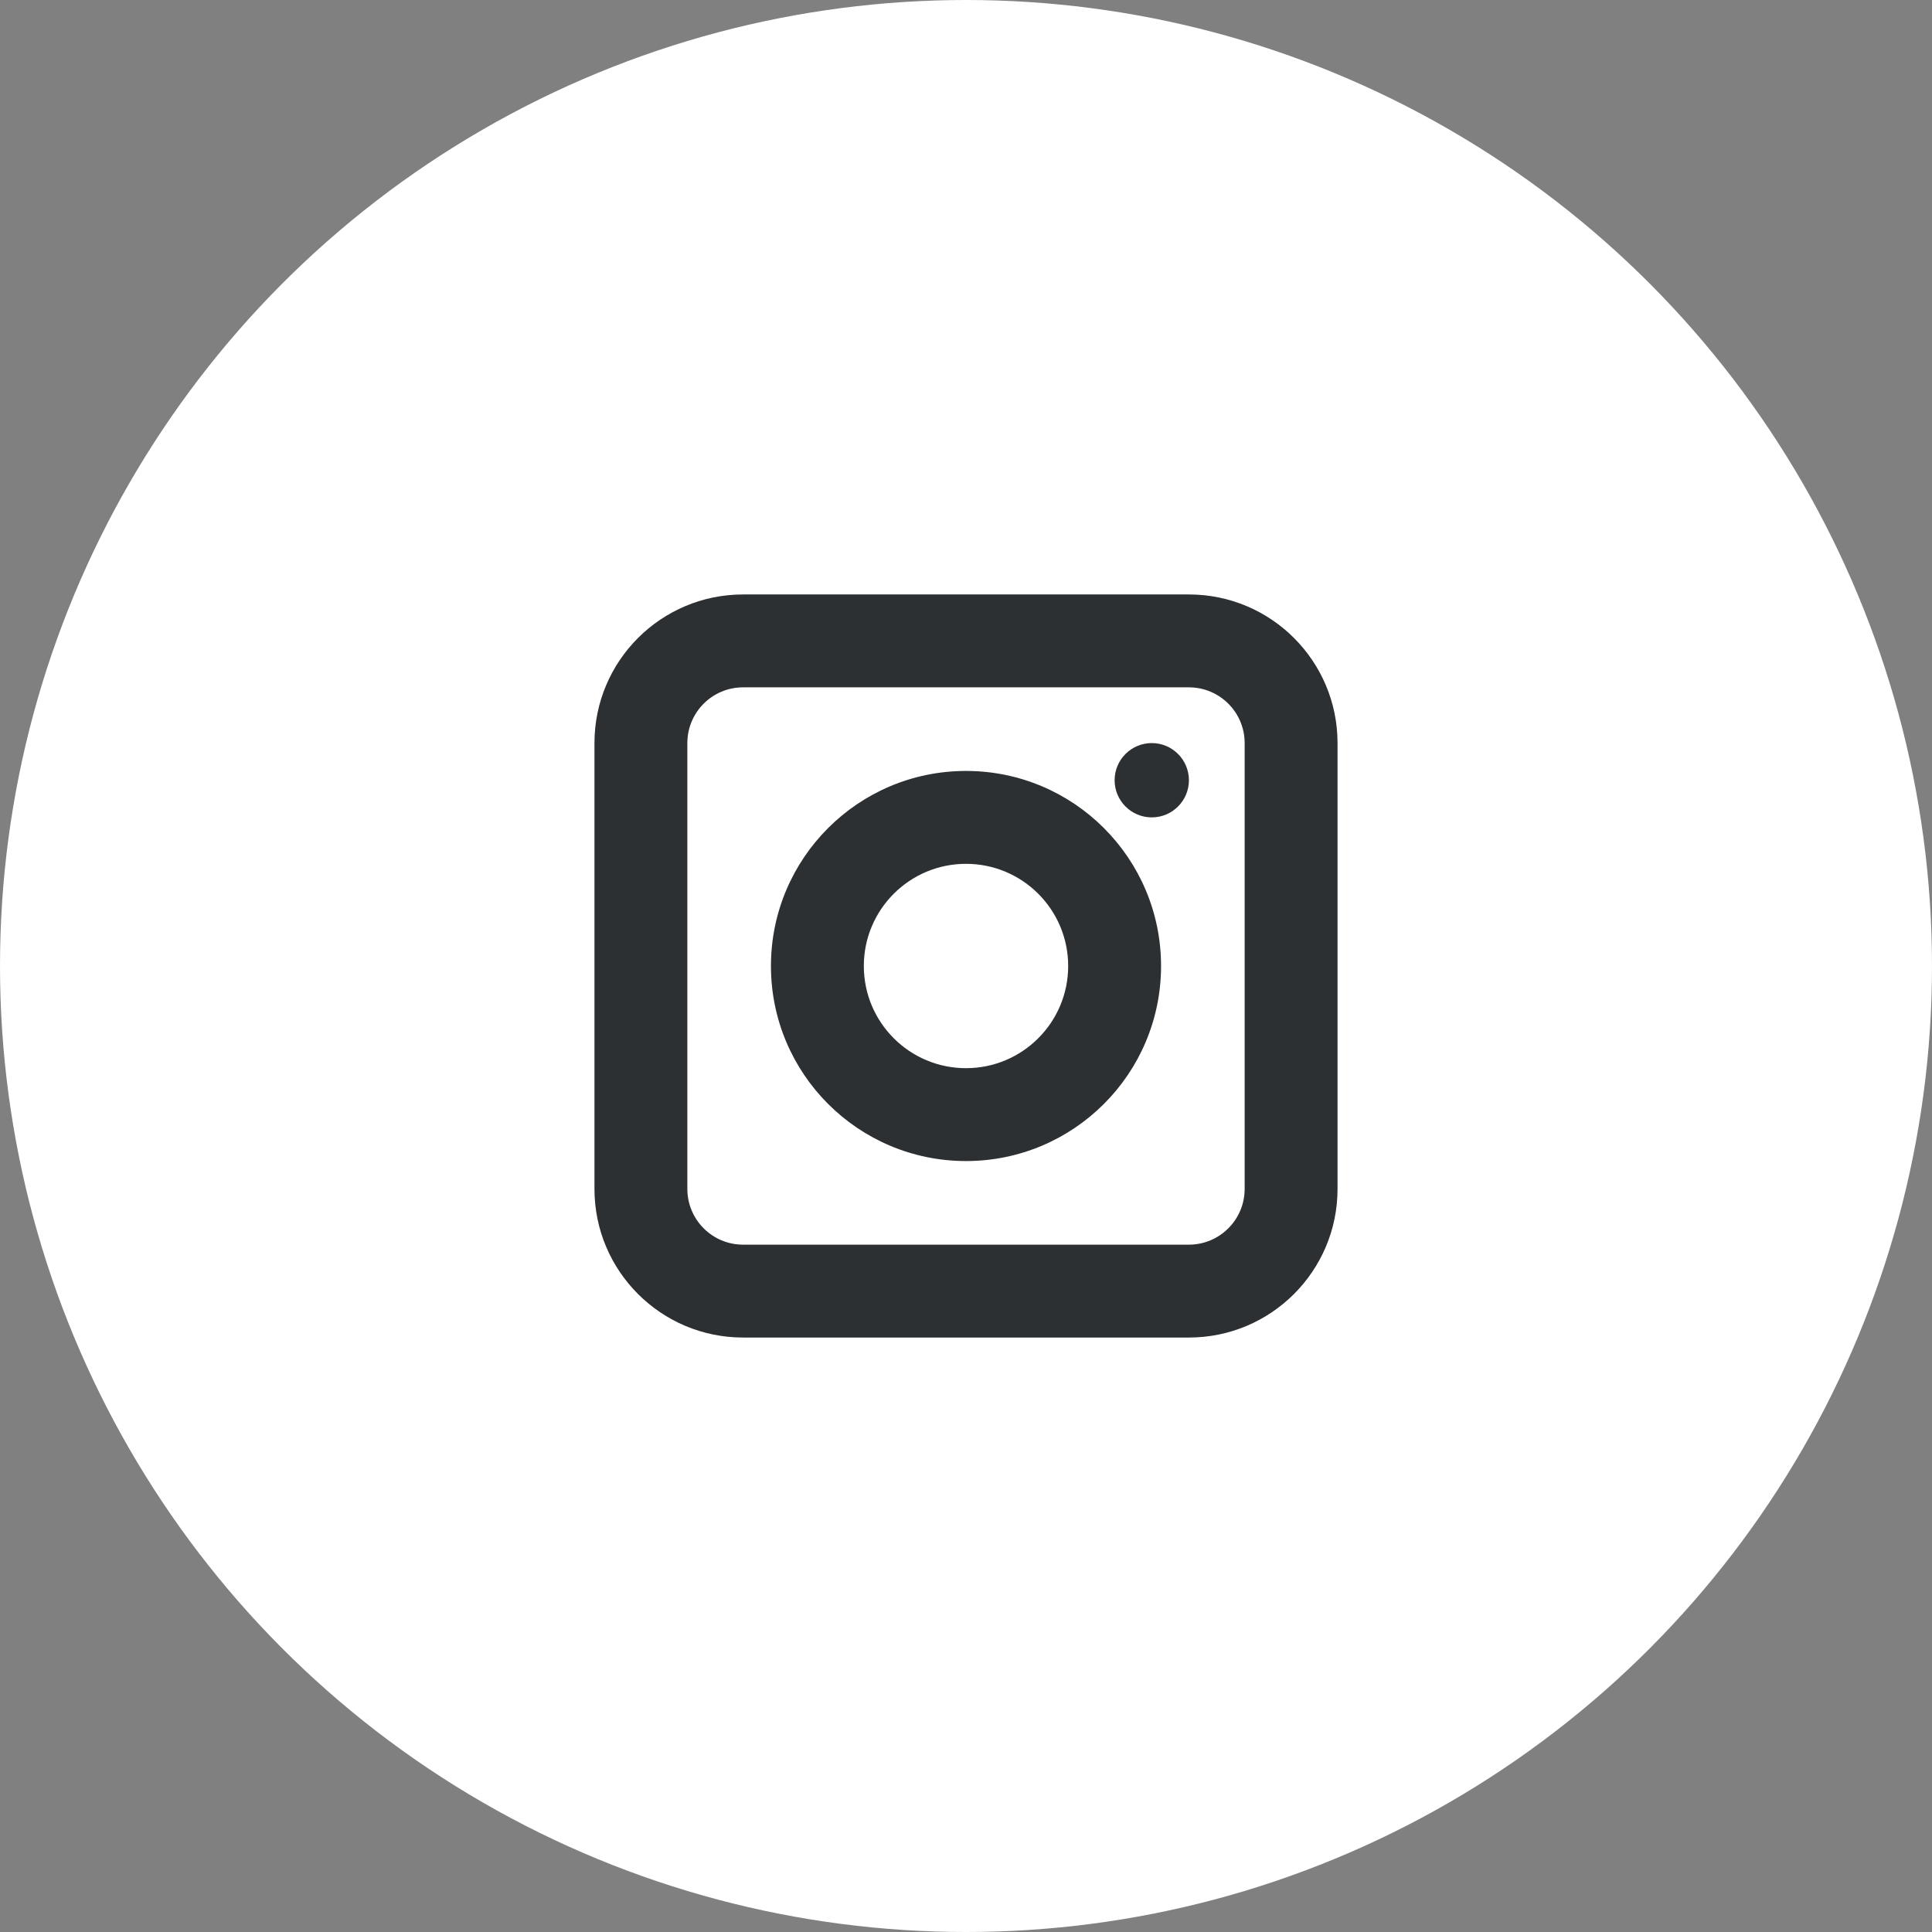<svg width="52" height="52" viewBox="0 0 52 52" fill="none" xmlns="http://www.w3.org/2000/svg">
<rect x="0" y="0" width="52" height="52" fill="#808080" stroke="none"/>
<circle cx="26" cy="26" r="26" fill="white"/>
<path fill-rule="evenodd" clip-rule="evenodd" d="M20 18.5H32C32.828 18.5 33.5 19.172 33.5 20V32C33.5 32.828 32.828 33.5 32 33.5H20C19.172 33.5 18.5 32.828 18.5 32V20C18.5 19.172 19.172 18.5 20 18.5ZM16 20C16 17.791 17.791 16 20 16H32C34.209 16 36 17.791 36 20V32C36 34.209 34.209 36 32 36H20C17.791 36 16 34.209 16 32V20ZM30 21C30 21.552 30.448 22 31 22C31.552 22 32 21.552 32 21C32 20.448 31.552 20 31 20C30.448 20 30 20.448 30 21ZM26 23.25C24.481 23.25 23.25 24.481 23.25 26C23.25 27.519 24.481 28.75 26 28.75C27.519 28.75 28.75 27.519 28.75 26C28.75 24.481 27.519 23.25 26 23.25ZM20.75 26C20.75 23.101 23.101 20.75 26 20.75C28.899 20.75 31.25 23.101 31.25 26C31.25 28.899 28.899 31.25 26 31.25C23.101 31.25 20.75 28.899 20.75 26Z" fill="#2C3033"/>
</svg>
